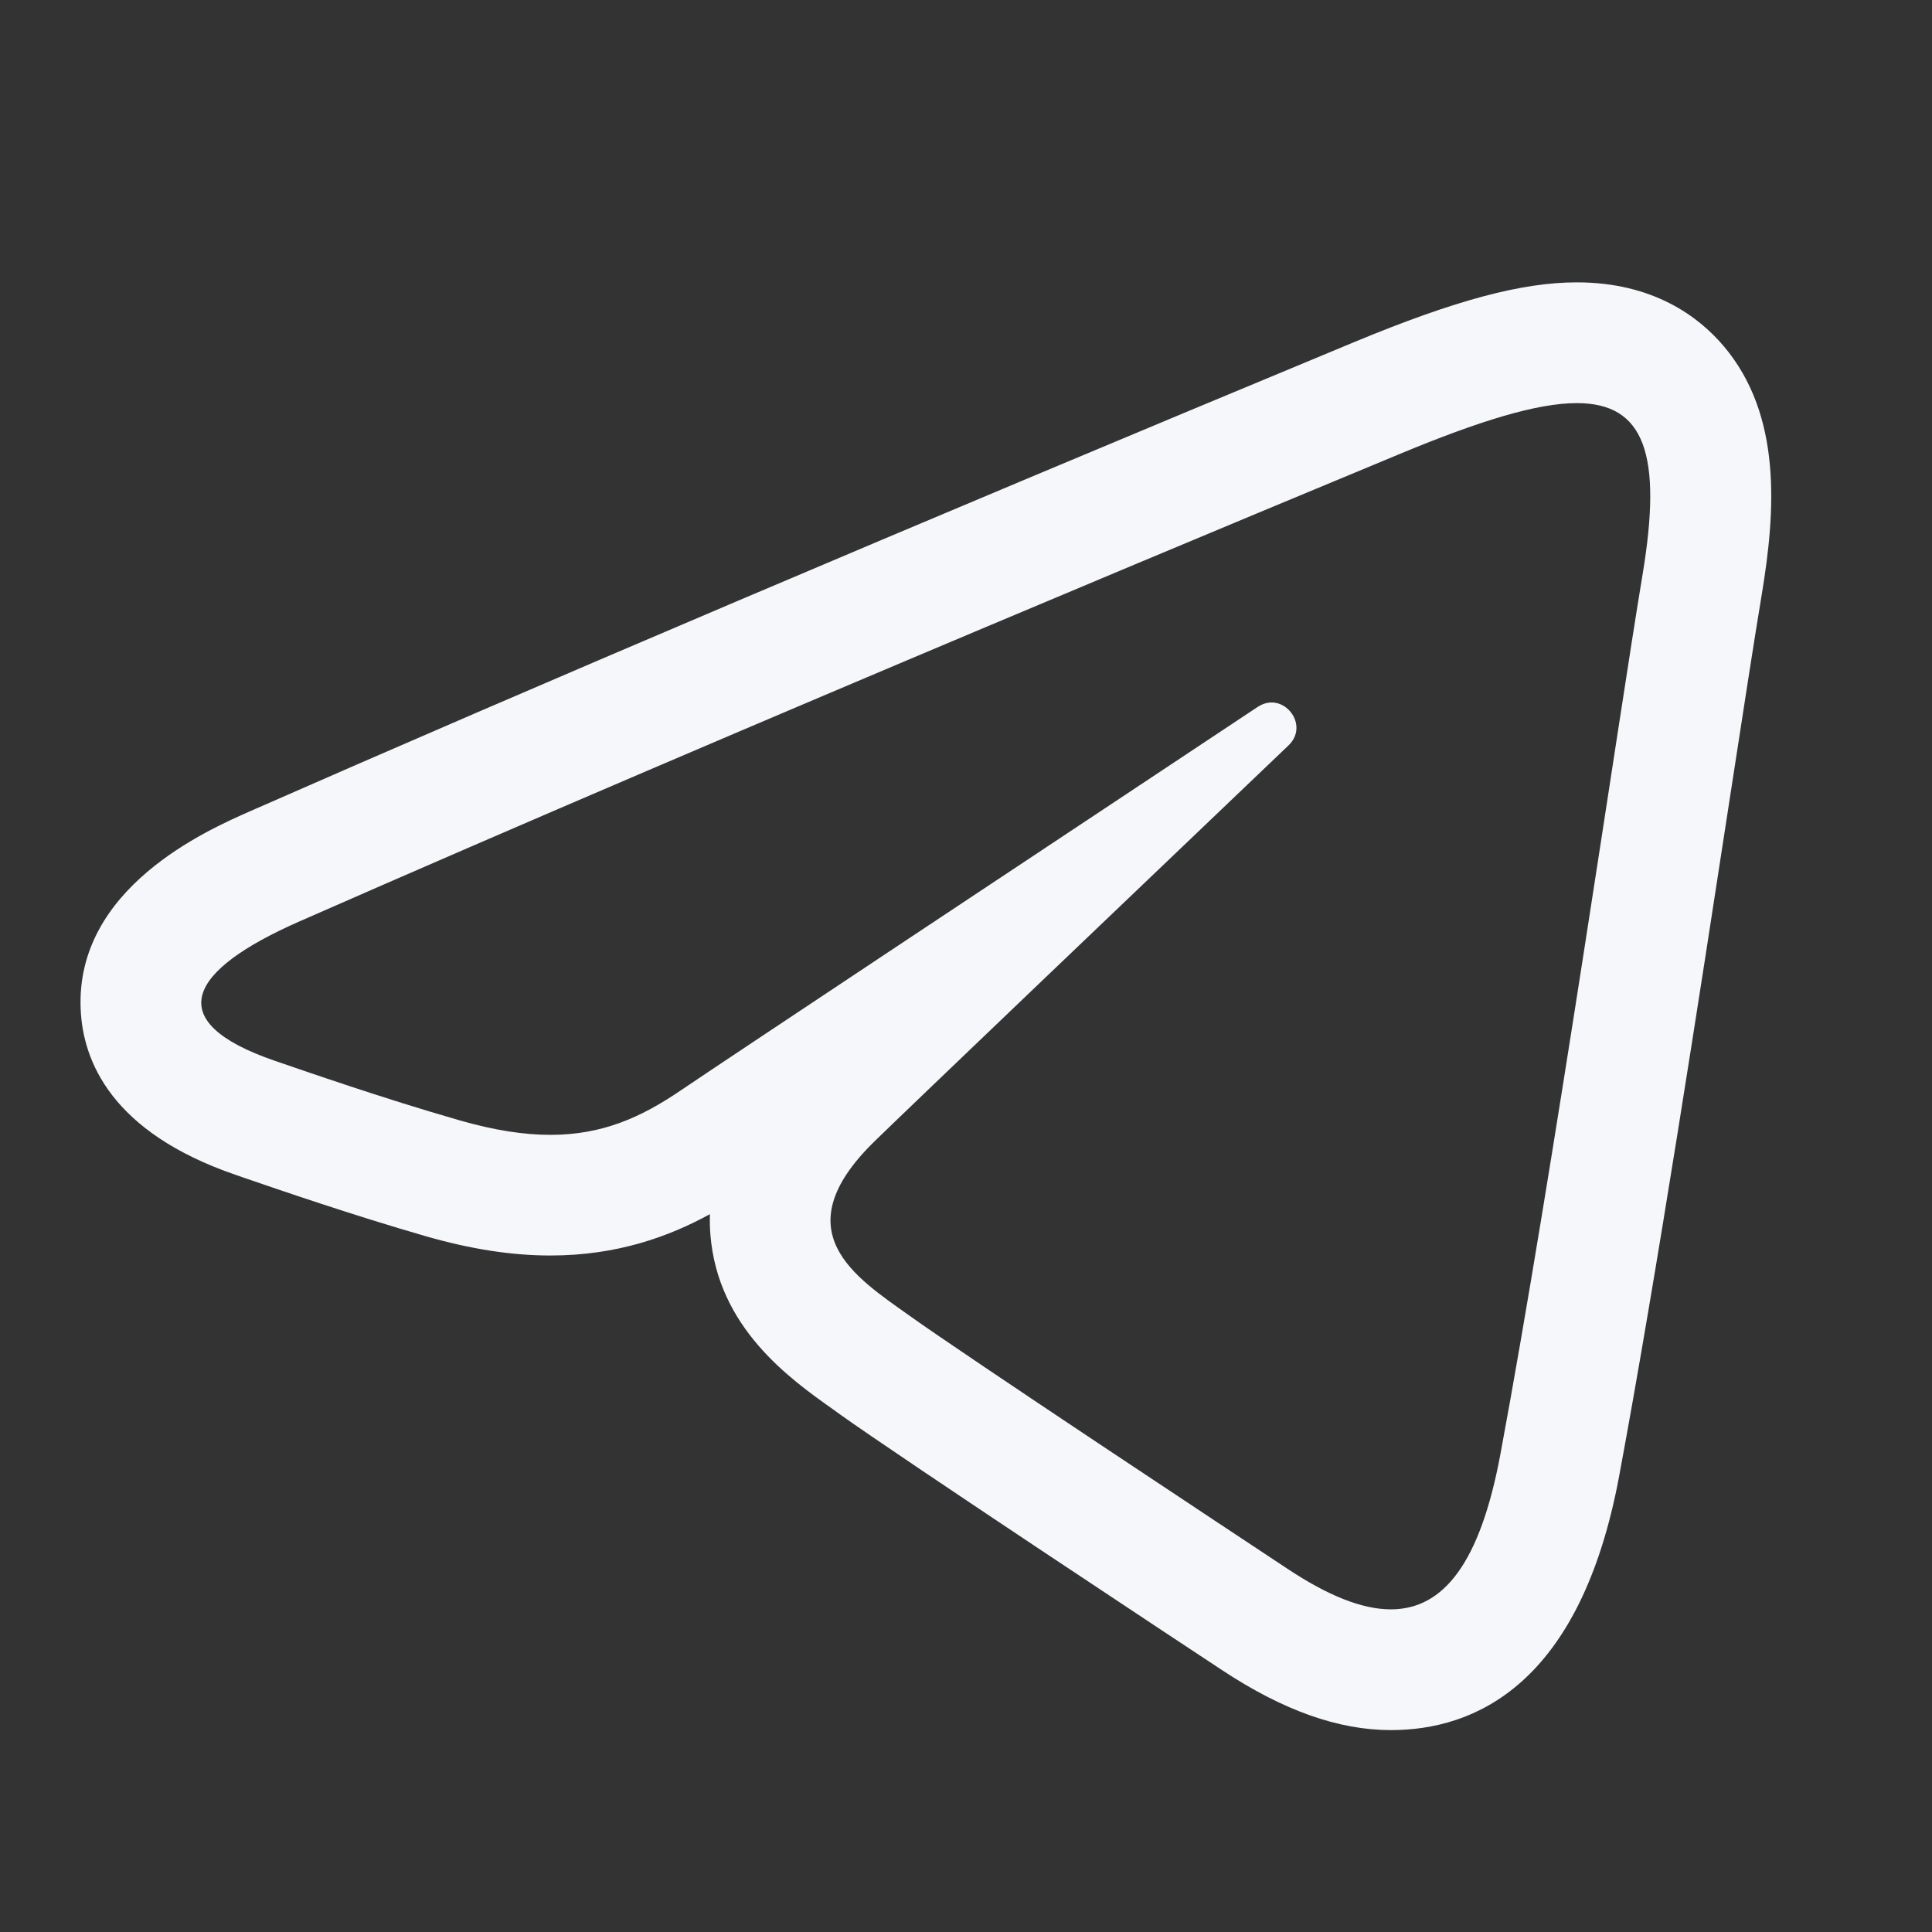 <svg width="20" height="20" viewBox="0 0 20 20" fill="none" xmlns="http://www.w3.org/2000/svg">
<rect x="0" y="0" width="20" height="20" fill="#333333" stroke="none"/>
<path d="M16.323 4.173C17.026 4.173 17.211 4.705 17.003 5.953C16.765 7.381 16.08 12.107 15.533 15.049C15.324 16.175 14.947 16.66 14.398 16.66C14.096 16.66 13.743 16.514 13.337 16.246C12.787 15.882 10.01 14.046 9.408 13.615C8.857 13.222 8.099 12.749 9.05 11.818C9.389 11.487 11.609 9.367 13.338 7.717C13.523 7.541 13.368 7.272 13.163 7.272C13.116 7.272 13.067 7.287 13.018 7.319C10.688 8.865 7.455 11.01 7.044 11.29C6.633 11.569 6.232 11.748 5.698 11.748C5.425 11.748 5.117 11.701 4.755 11.597C3.945 11.364 3.155 11.087 2.847 10.982C1.662 10.575 1.943 10.048 3.094 9.541C7.71 7.511 13.683 5.035 14.508 4.692C15.311 4.359 15.908 4.173 16.323 4.173ZM16.323 2.923C15.753 2.923 15.067 3.107 14.029 3.537L13.904 3.589C9.473 5.429 5.455 7.137 2.591 8.397C2.143 8.594 0.782 9.192 0.835 10.445C0.857 10.985 1.155 11.722 2.442 12.163L2.537 12.196C2.896 12.319 3.644 12.577 4.41 12.798C4.877 12.932 5.299 12.997 5.698 12.997C6.392 12.997 6.929 12.799 7.349 12.569C7.347 12.639 7.348 12.709 7.354 12.78C7.43 13.743 8.175 14.272 8.62 14.587L8.682 14.632C9.339 15.102 12.312 17.066 12.649 17.288C13.283 17.707 13.855 17.91 14.399 17.91C15.254 17.91 16.358 17.453 16.762 15.277C17.146 13.213 17.59 10.33 17.913 8.225C18.051 7.327 18.165 6.59 18.237 6.158C18.382 5.286 18.449 4.297 17.842 3.581C17.587 3.281 17.117 2.923 16.323 2.923Z" fill="#F5F7FA"/>
</svg>
